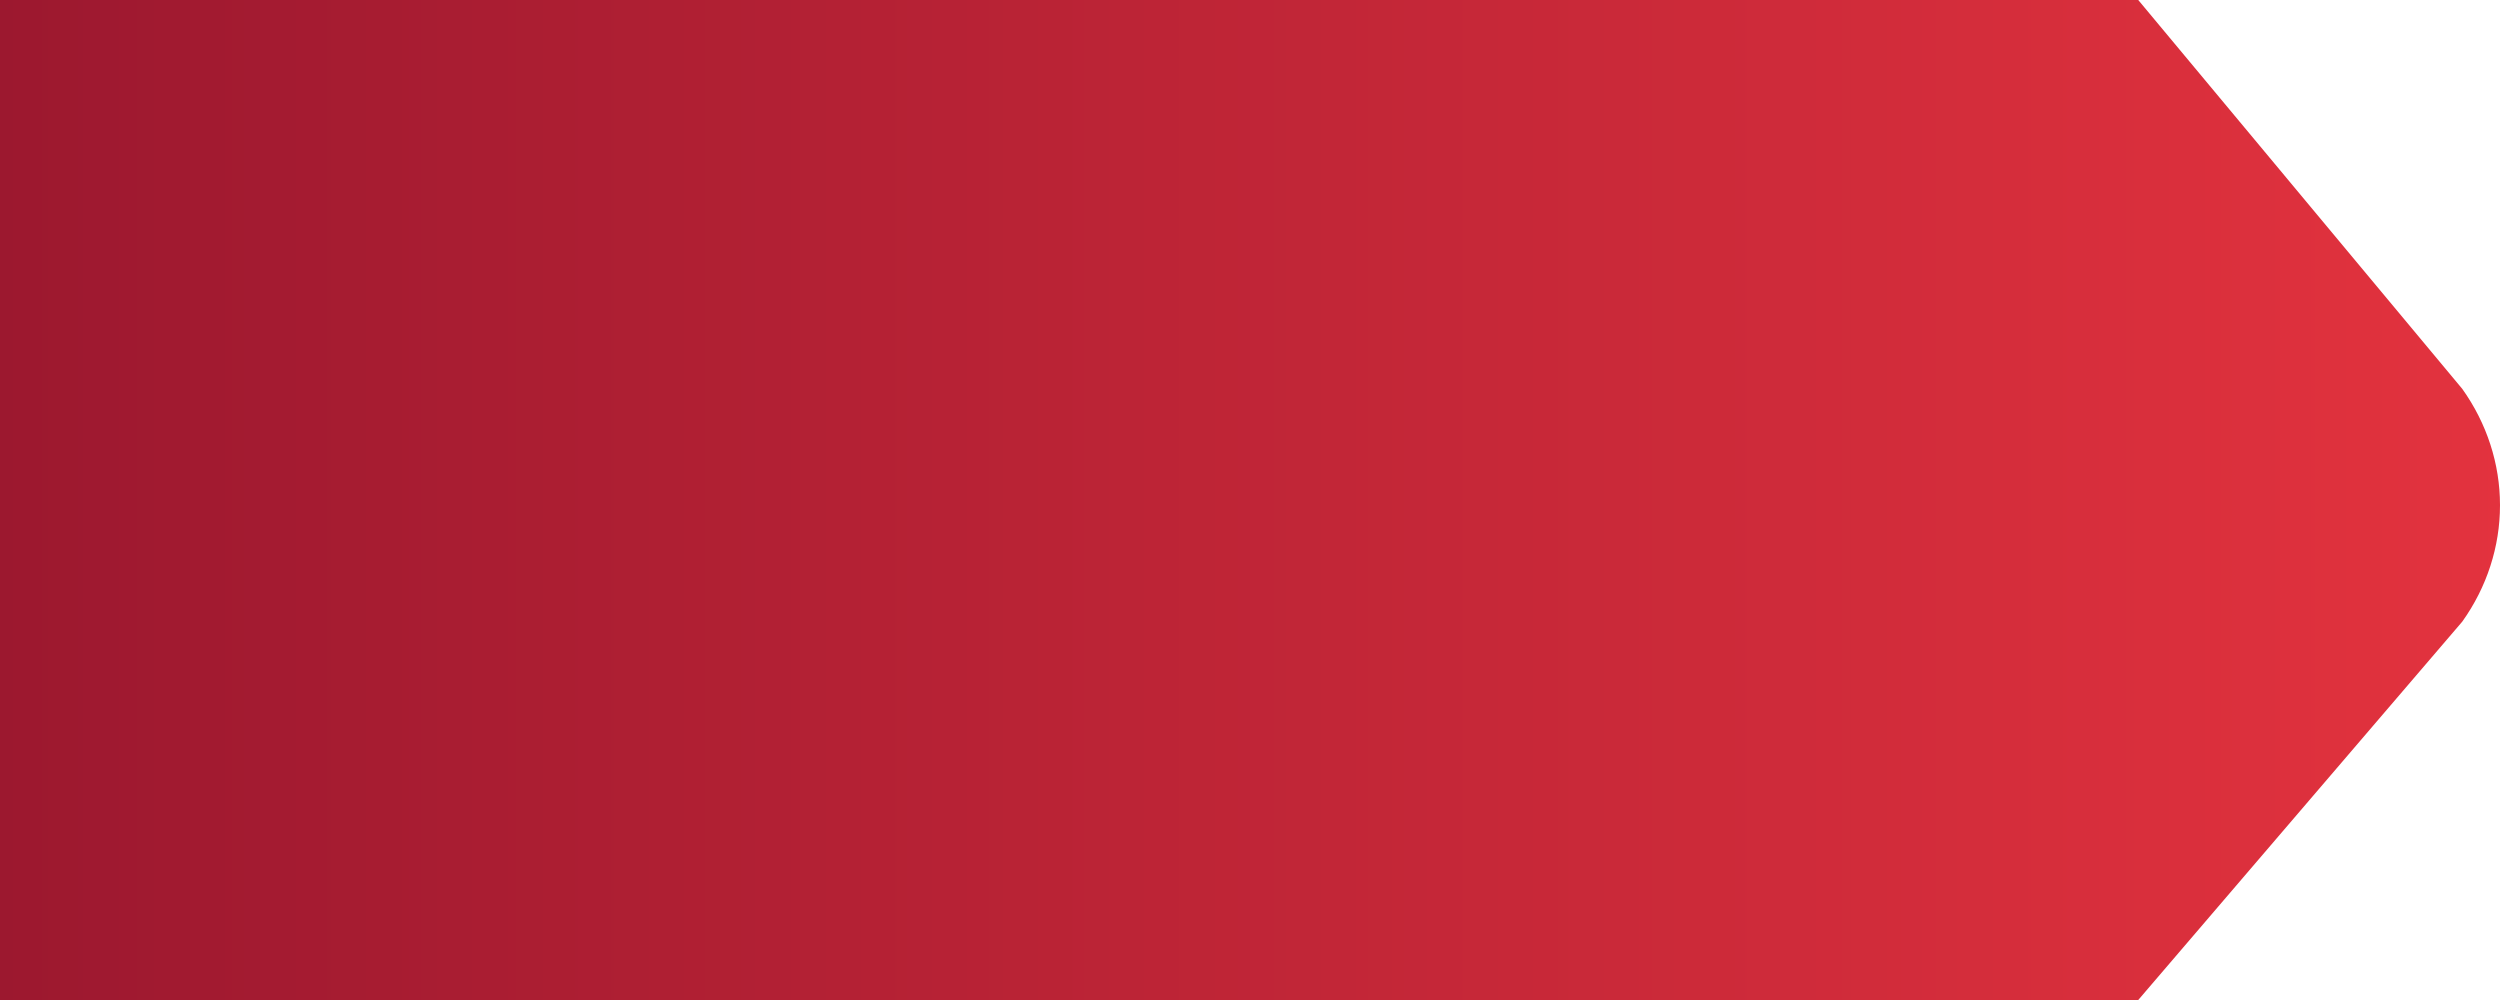 <svg width="75" height="30" viewBox="0 0 75 30" fill="none" xmlns="http://www.w3.org/2000/svg">
<g clip-path="url(#clip0_1_2)">
<path d="M0 0V30H64.147L73.867 18.65C74.606 17.615 75 16.4 75 15.157C75 13.915 74.606 12.7 73.867 11.665L64.147 0H0Z" fill="url(#paint0_linear_1_2)"/>
</g>
<defs>
<linearGradient id="paint0_linear_1_2" x1="-3.052" y1="17.853" x2="84.942" y2="17.853" gradientUnits="userSpaceOnUse">
<stop offset="0.033" stop-color="#9C182F"/>
<stop offset="0.937" stop-color="#E7343F"/>
</linearGradient>
<clipPath id="clip0_1_2">
<rect width="75" height="30" fill="white"/>
</clipPath>
</defs>
</svg>
